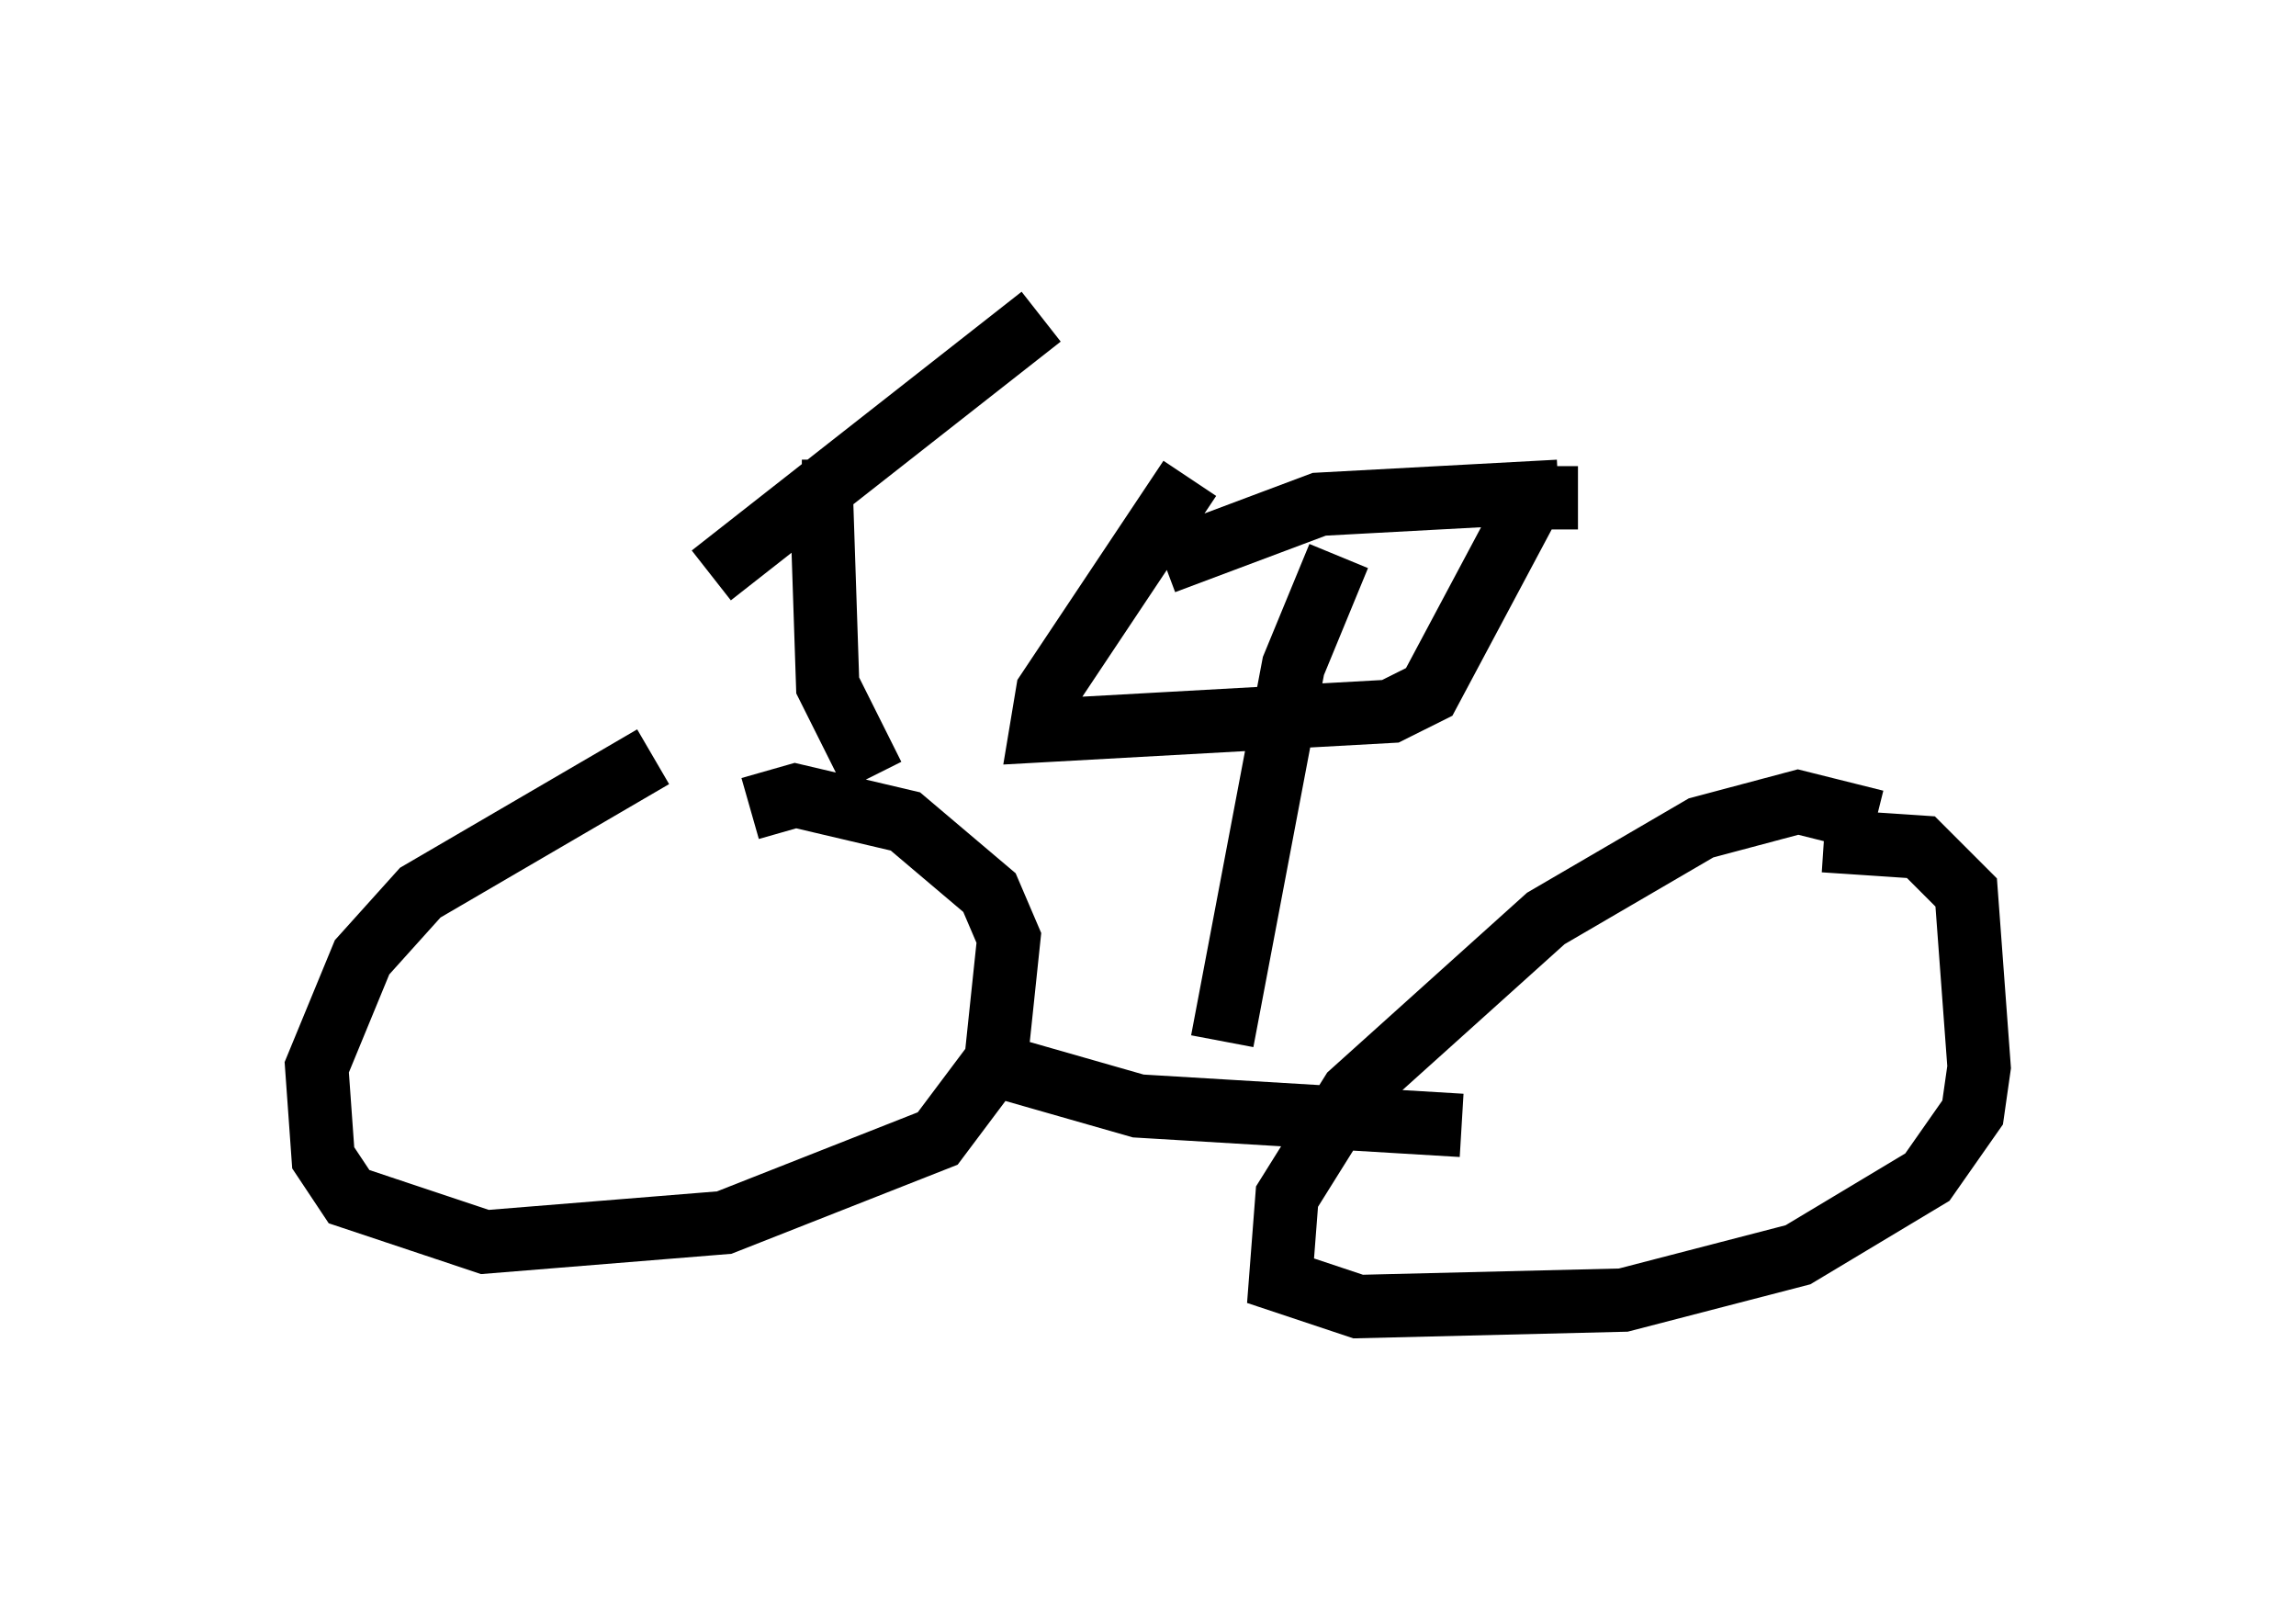<?xml version="1.0" encoding="utf-8" ?>
<svg baseProfile="full" height="25.619" version="1.1" width="36.236" xmlns="http://www.w3.org/2000/svg" xmlns:ev="http://www.w3.org/2001/xml-events" xmlns:xlink="http://www.w3.org/1999/xlink"><defs /><rect fill="white" height="25.619" width="36.236" x="0" y="0" /><path d="M12.146, 11.431 m-1.838, 0.51 l-3.675, 2.144 -0.919, 1.021 l-0.715, 1.735 0.102, 1.429 l0.408, 0.613 2.144, 0.715 l3.777, -0.306 3.369, -1.327 l0.919, -1.225 0.204, -1.94 l-0.306, -0.715 -1.327, -1.123 l-1.735, -0.408 -0.715, 0.204 m17.763, 0.204 l-1.225, -0.306 -1.531, 0.408 l-2.45, 1.429 -3.063, 2.756 l-1.021, 1.633 -0.102, 1.327 l1.225, 0.408 4.185, -0.102 l2.756, -0.715 2.042, -1.225 l0.715, -1.021 0.102, -0.715 l-0.204, -2.756 -0.715, -0.715 l-1.531, -0.102 m-12.965, 3.573 l2.144, 0.613 5.104, 0.306 m-9.29, -5.513 l-0.715, -1.429 -0.102, -3.063 l-0.306, 0.0 m-1.429, 1.327 l5.206, -4.083 m4.696, 3.777 l-0.715, 1.735 -1.123, 5.921 m-0.919, -7.554 l2.45, -0.919 3.777, -0.204 m0.306, 0.102 l-0.715, 0.0 -1.633, 3.063 l-0.613, 0.306 -5.513, 0.306 l0.102, -0.613 2.246, -3.369 " fill="none" stroke="black" stroke-width="1" /></svg>